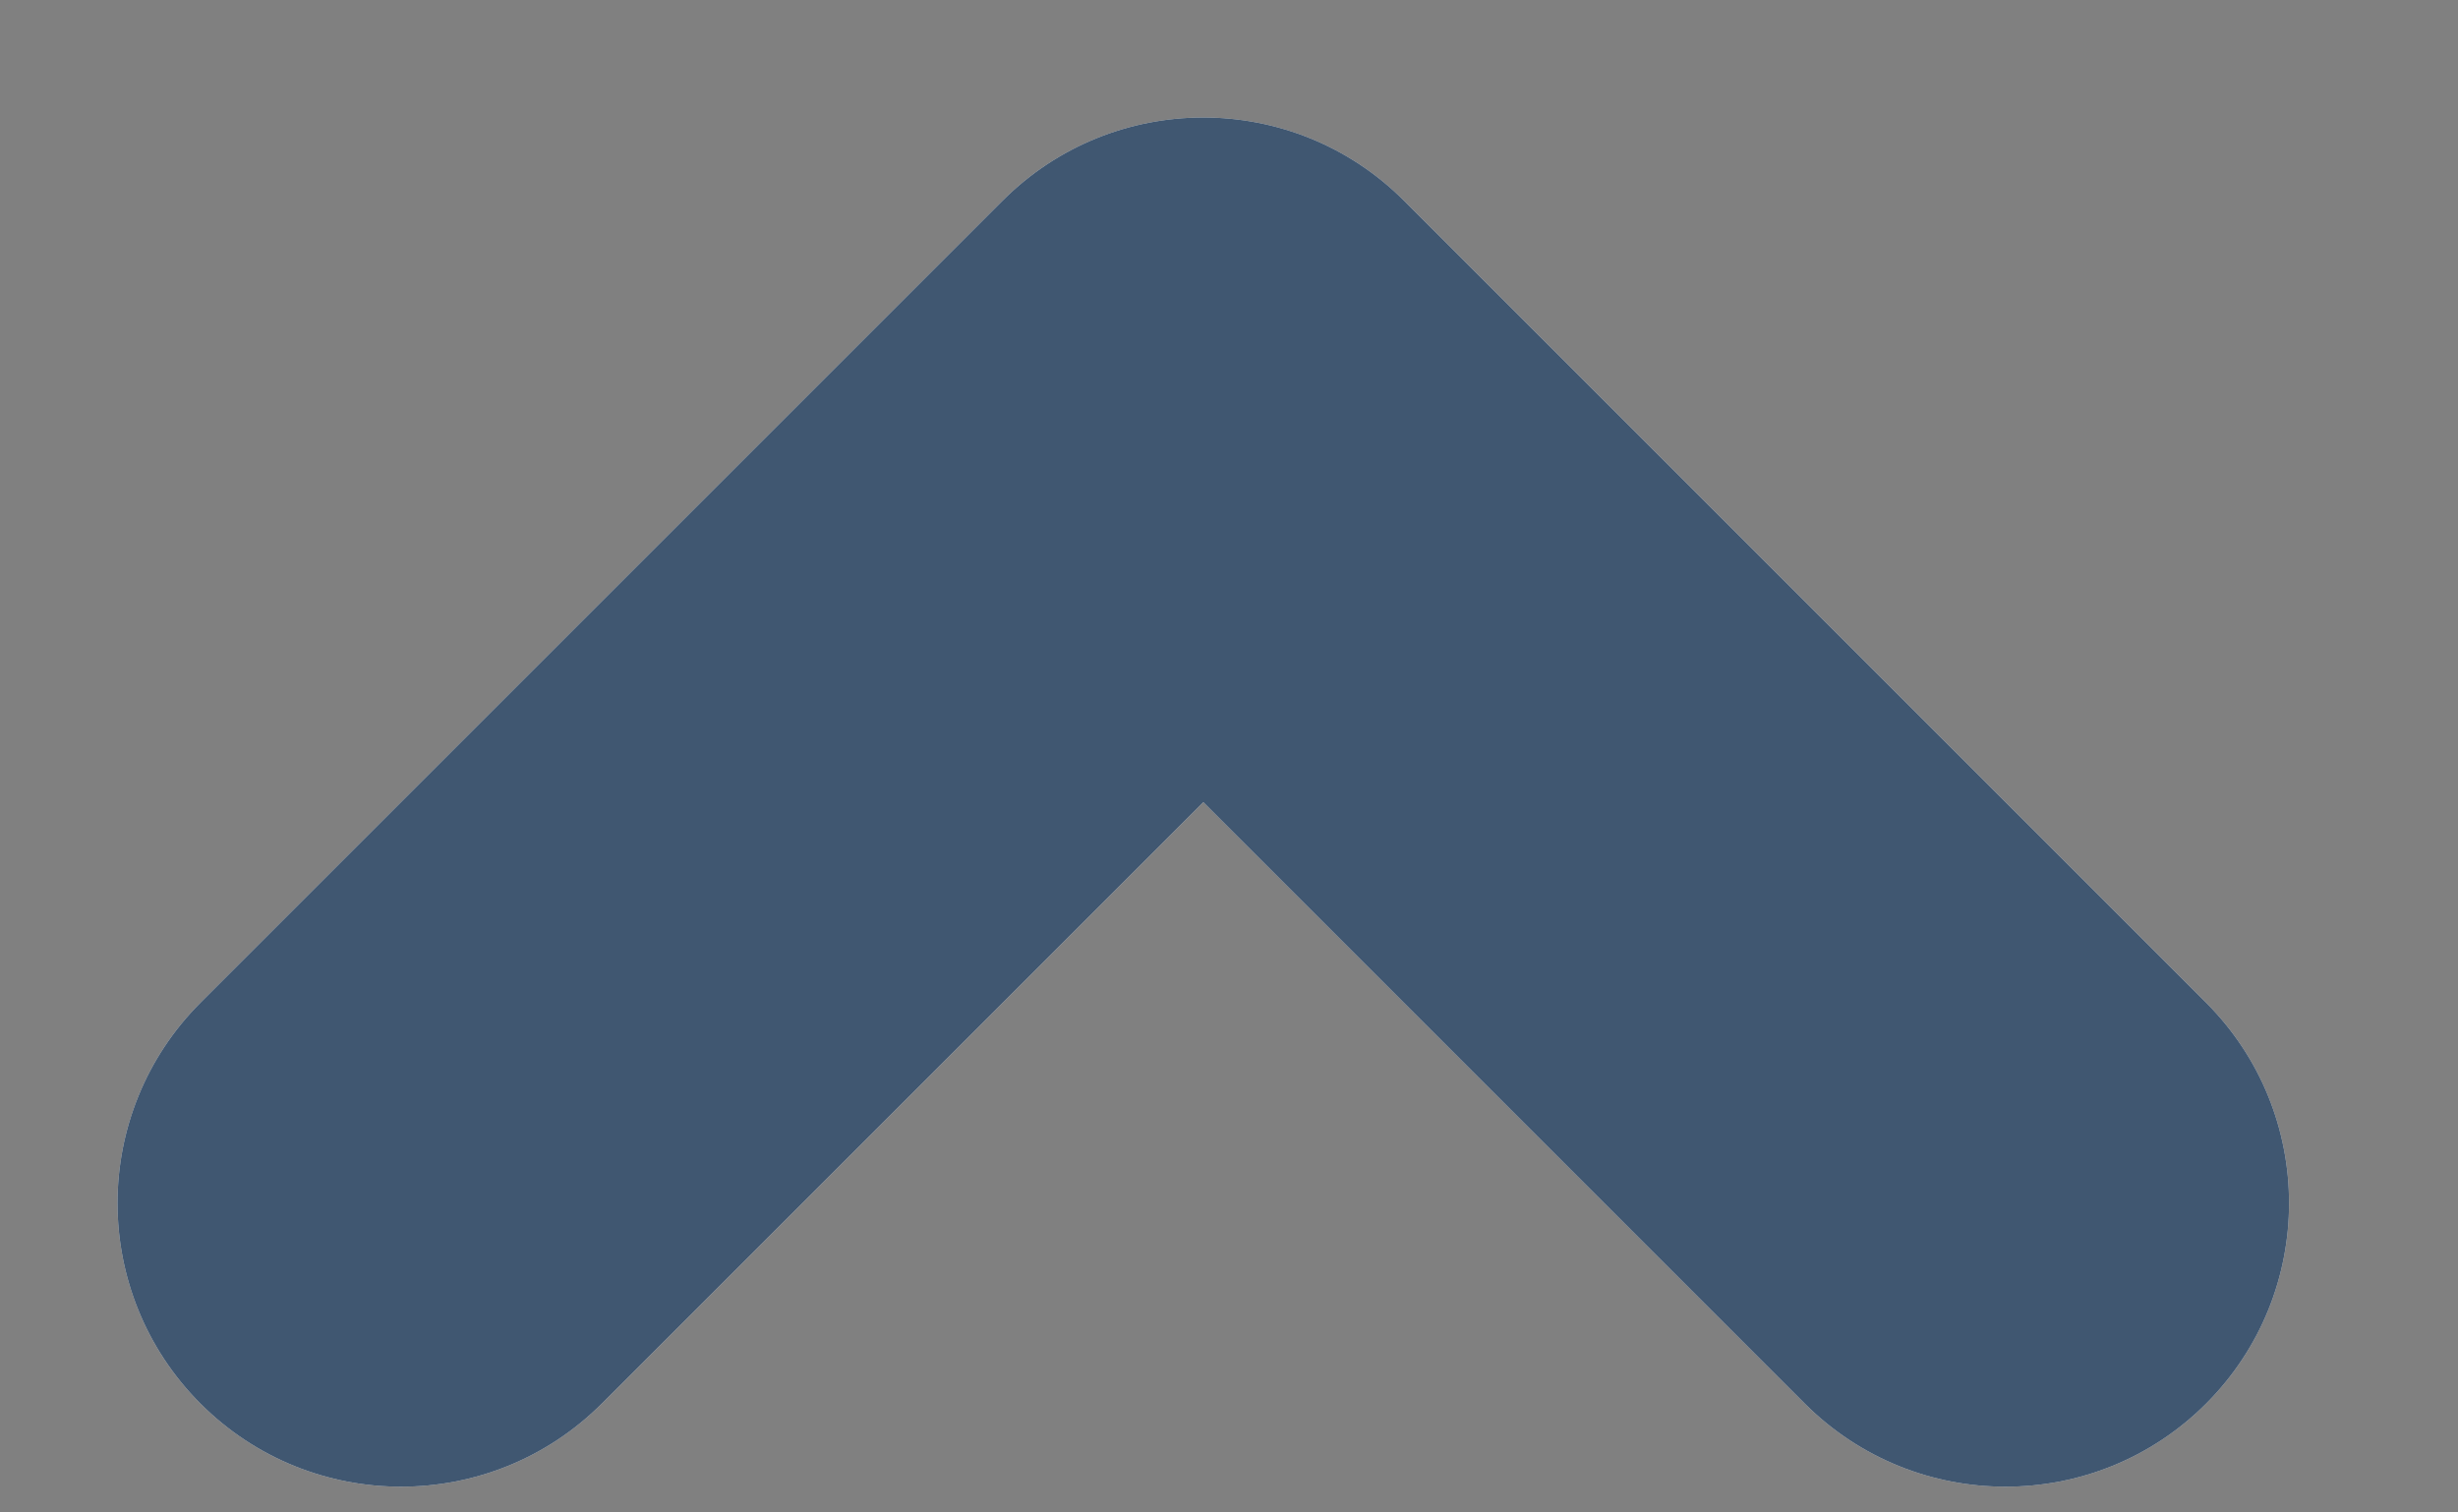 <svg width="13" height="8" viewBox="0 0 13 8" fill="none" xmlns="http://www.w3.org/2000/svg">
<rect x="0" y="0" width="13" height="8" fill="#808080" stroke="none"/>
<path fill-rule="evenodd" clip-rule="evenodd" d="M5.297 1.067L1.061 5.303C0.475 5.889 0.475 6.839 1.061 7.425C1.646 8.01 2.596 8.01 3.182 7.425L6.364 4.243L9.546 7.425C10.132 8.01 11.082 8.01 11.667 7.425C12.253 6.839 12.253 5.889 11.667 5.303L7.425 1.061C7.425 1.061 7.425 1.061 7.425 1.061C6.839 0.475 5.889 0.475 5.303 1.061C5.301 1.063 5.299 1.065 5.297 1.067Z" fill="white"/>
<path fill-rule="evenodd" clip-rule="evenodd" d="M5.297 1.067L1.061 5.303C0.475 5.889 0.475 6.839 1.061 7.425C1.646 8.01 2.596 8.01 3.182 7.425L6.364 4.243L9.546 7.425C10.132 8.01 11.082 8.01 11.667 7.425C12.253 6.839 12.253 5.889 11.667 5.303L7.425 1.061C7.425 1.061 7.425 1.061 7.425 1.061C6.839 0.475 5.889 0.475 5.303 1.061C5.301 1.063 5.299 1.065 5.297 1.067Z" fill="#112D4E" fill-opacity="0.8"/>
</svg>
